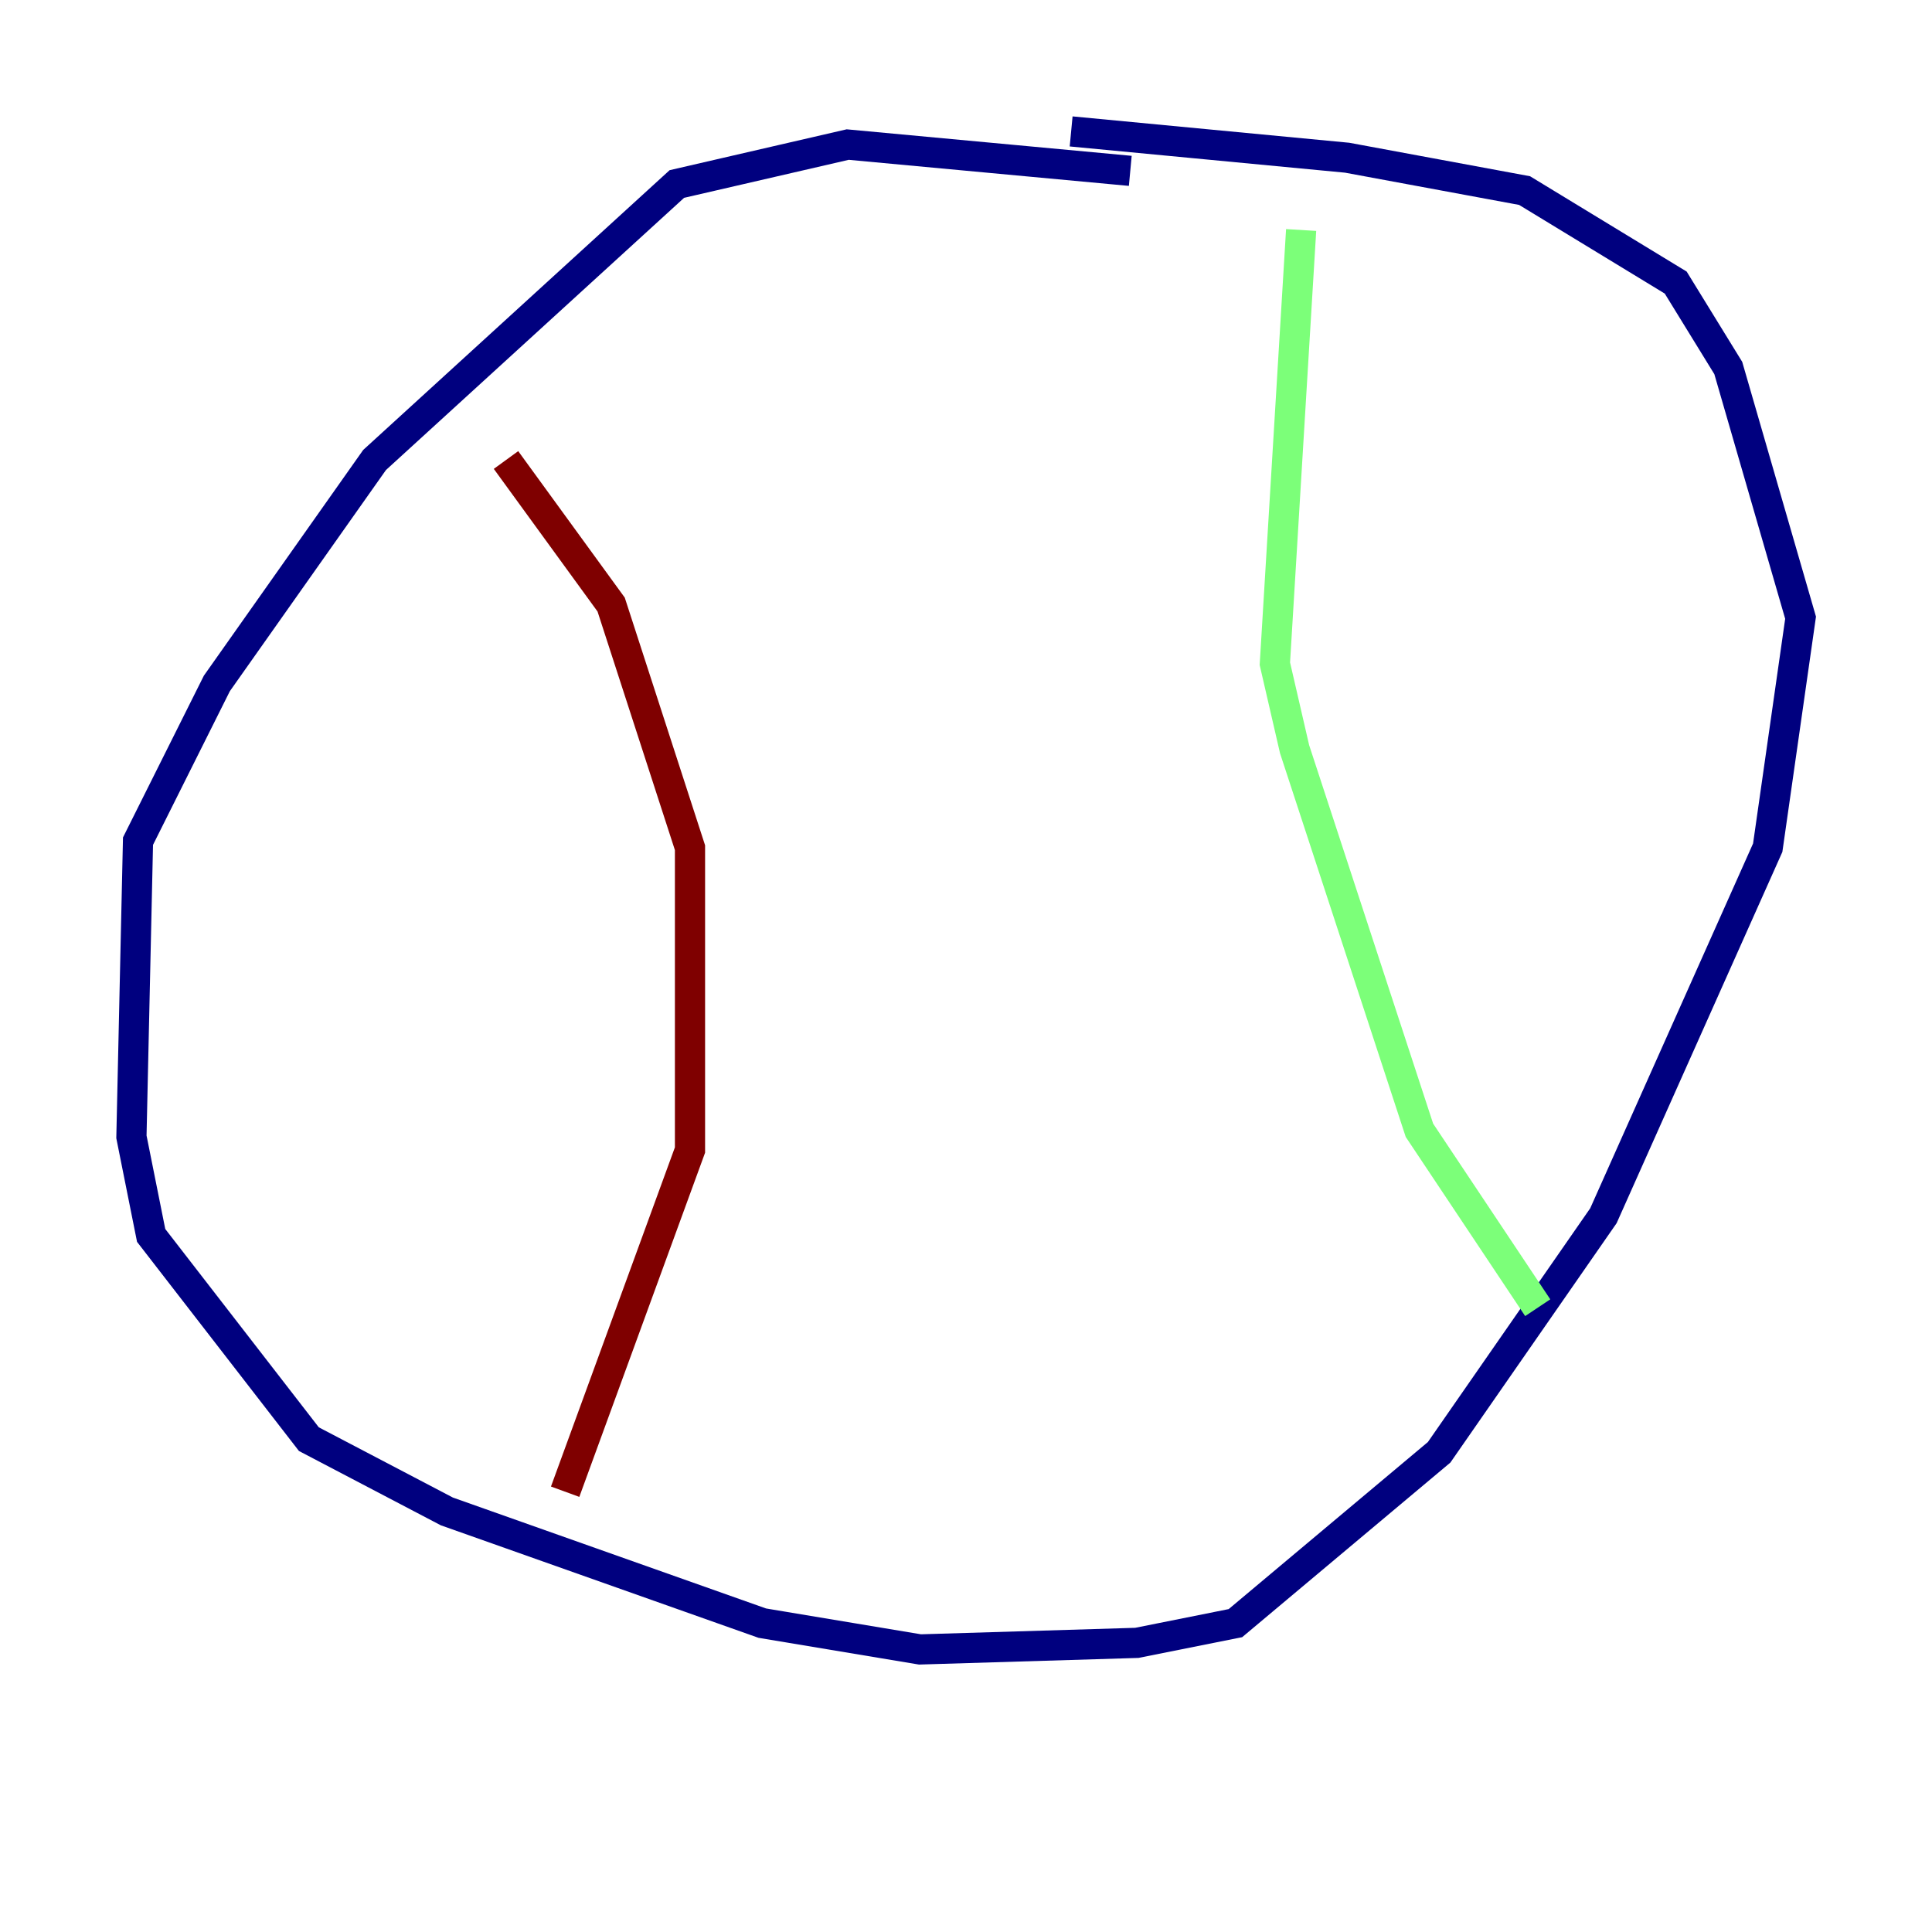 <?xml version="1.0" encoding="utf-8" ?>
<svg baseProfile="tiny" height="128" version="1.2" viewBox="0,0,128,128" width="128" xmlns="http://www.w3.org/2000/svg" xmlns:ev="http://www.w3.org/2001/xml-events" xmlns:xlink="http://www.w3.org/1999/xlink"><defs /><polyline fill="none" points="74.884,11.32 56.163,9.578 44.843,12.191 24.816,30.476 14.367,45.279 9.143,55.728 8.707,75.32 10.014,81.85 20.463,95.347 29.605,100.136 50.503,107.537 60.952,109.279 75.32,108.844 81.85,107.537 95.347,96.218 106.231,80.544 117.116,56.163 119.293,40.925 114.503,24.381 111.02,18.721 101.007,12.626 89.252,10.449 70.966,8.707" stroke="#00007f" stroke-width="2" /><polyline fill="none" points="86.204,15.238 84.463,43.973 85.769,49.633 94.041,74.884 101.878,86.639" stroke="#7cff79" stroke-width="2" /><polyline fill="none" points="33.524,30.476 40.49,40.054 45.714,56.163 45.714,76.191 37.442,98.83" stroke="#7f0000" stroke-width="2" /></svg>
